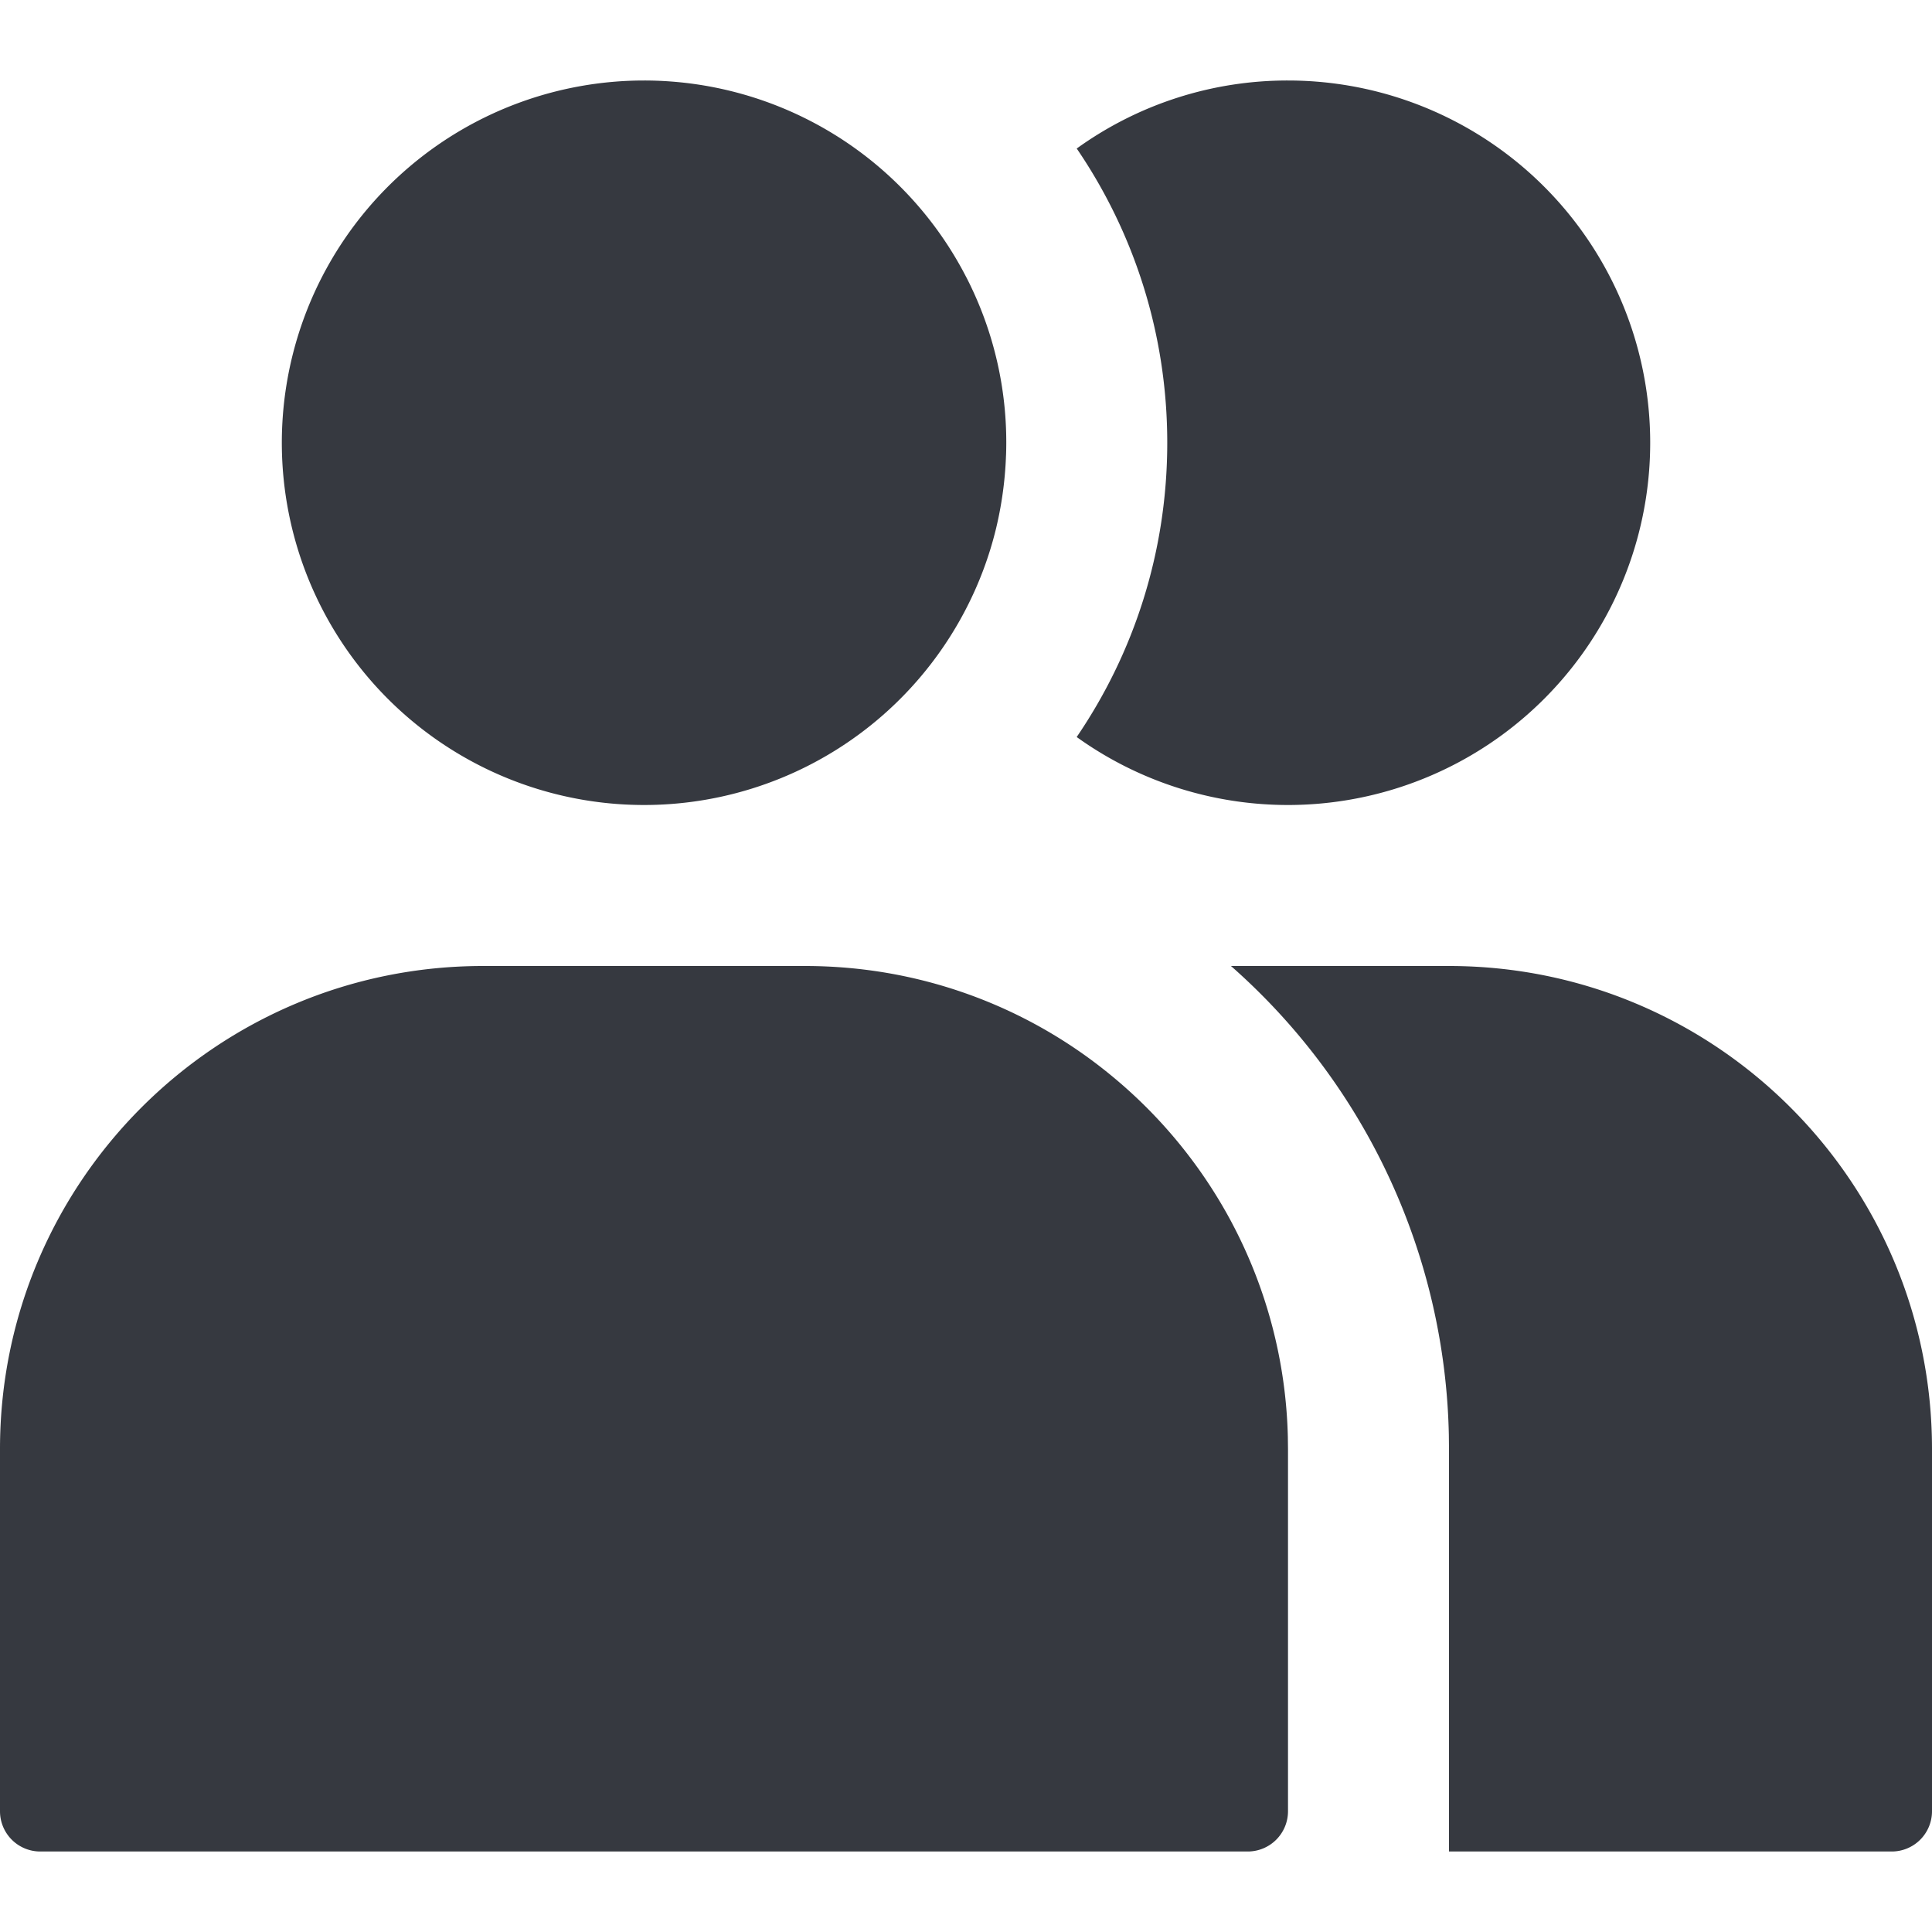 <?xml version="1.0" standalone="no"?><!DOCTYPE svg PUBLIC "-//W3C//DTD SVG 1.1//EN" "http://www.w3.org/Graphics/SVG/1.1/DTD/svg11.dtd"><svg t="1621410944708" class="icon" viewBox="0 0 1024 1024" version="1.1" xmlns="http://www.w3.org/2000/svg" p-id="6588" xmlns:xlink="http://www.w3.org/1999/xlink" width="200" height="200"><defs><style type="text/css"></style></defs><path d="M768 512c141.376 0 256 114.624 256 256v192a21.333 21.333 0 0 1-21.333 21.333H768V768l-0.085-7.552A340.48 340.48 0 0 0 652.437 512H768z m-85.333 448a21.333 21.333 0 0 1-21.333 21.333H21.333a21.333 21.333 0 0 1-21.333-21.333v-192c0-141.376 114.624-256 256-256h170.667c29.909 0 58.624 5.12 85.312 14.549H512l1.003 0.363a254.165 254.165 0 0 1 75.051 42.368 257.088 257.088 0 0 1 64.619 78.379l0.363 0.704a254.976 254.976 0 0 1 29.547 113.131L682.667 768v192z m0-917.333a192 192 0 1 1-112 347.968C600.96 346.197 618.667 292.501 618.667 234.667c0-57.813-17.707-111.531-47.979-155.947A190.955 190.955 0 0 1 682.667 42.667zM341.333 42.667a192 192 0 0 1 170.667 103.979l0.533 1.003c0.747 1.493 1.493 2.965 2.197 4.459L512 146.624a191.211 191.211 0 0 1 21.205 95.253L533.333 234.667a195.285 195.285 0 0 1-5.419 45.504A190.251 190.251 0 0 1 512 322.709 192 192 0 1 1 341.333 42.667z" fill="#363940" p-id="6589"></path></svg>